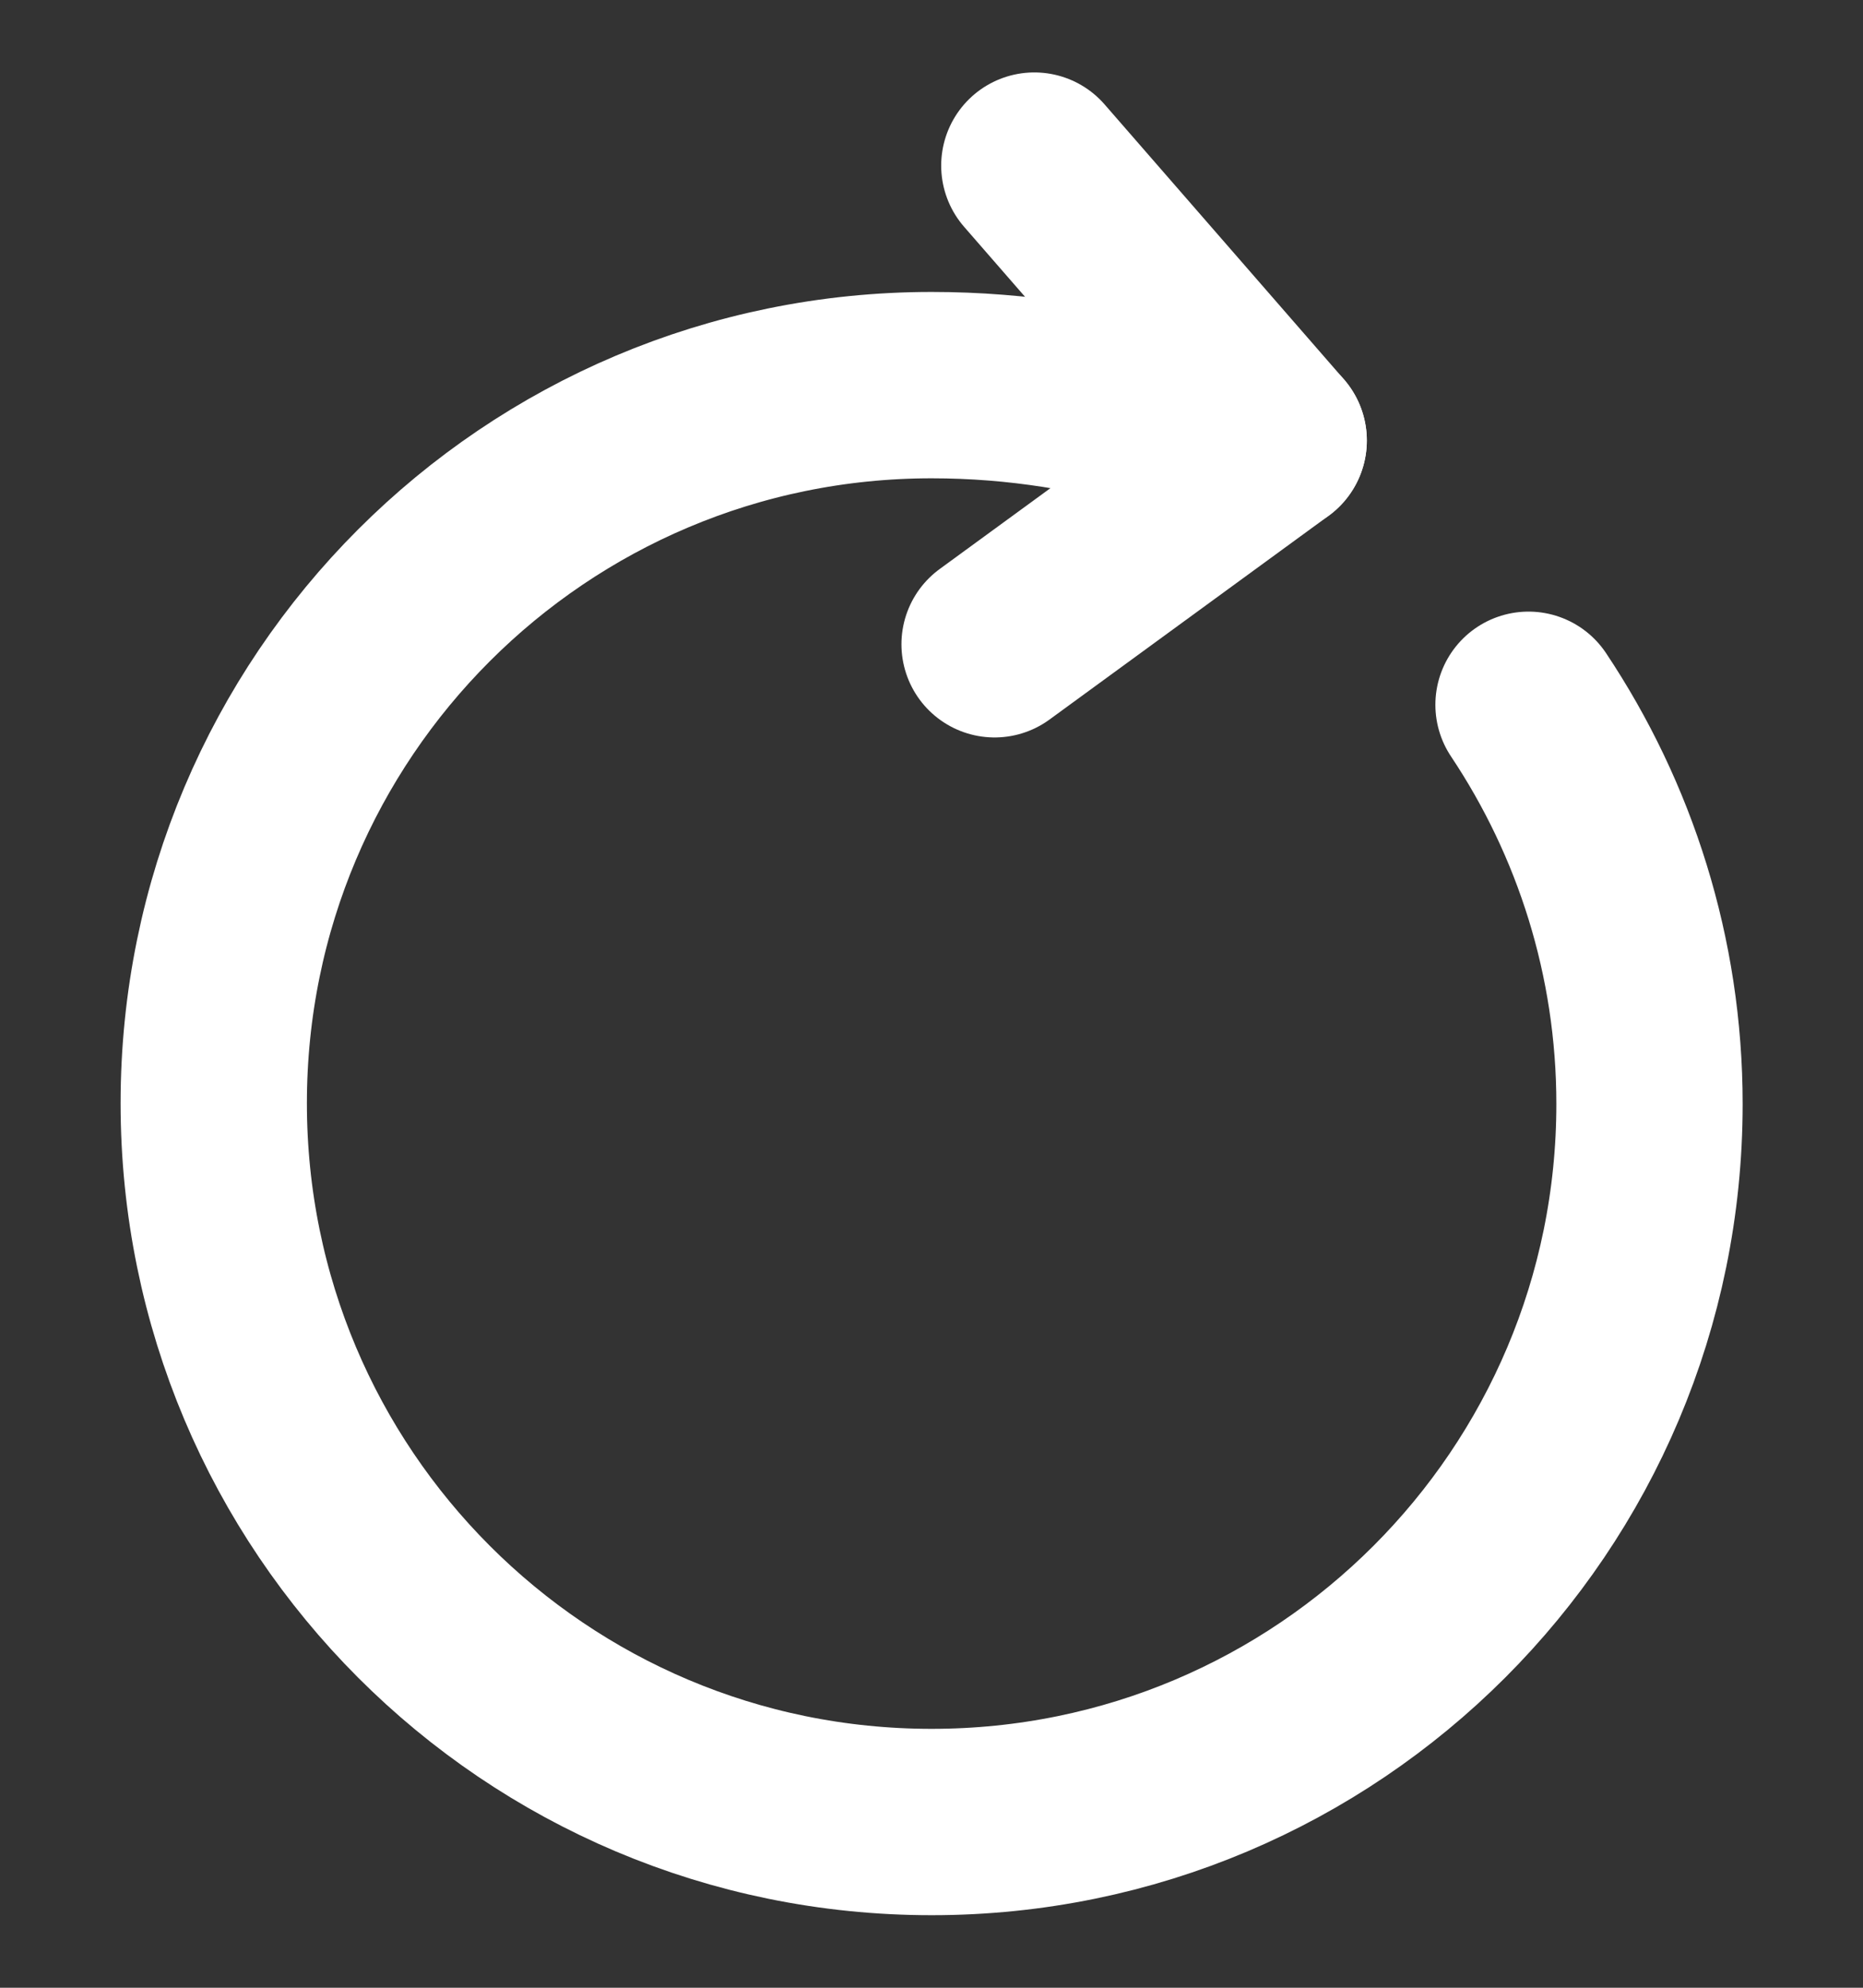 <svg width="15" height="16" viewBox="0 0 15 16" fill="none" xmlns="http://www.w3.org/2000/svg">
<rect x="0" y="0" width="15" height="16" fill="#333333" stroke="none"/>
<g id="rotate-right">
<path id="Vector" d="M9.427 3.386C8.847 3.213 8.207 3.1 7.501 3.1C4.307 3.1 1.721 5.686 1.721 8.88C1.721 12.08 4.307 14.666 7.501 14.666C10.694 14.666 13.281 12.08 13.281 8.886C13.281 7.7 12.921 6.593 12.307 5.673" stroke="white" stroke-width="1.5" stroke-linecap="round" stroke-linejoin="round"/>
<path id="Vector_2" d="M10.255 3.546L8.328 1.333" stroke="white" stroke-width="1.5" stroke-linecap="round" stroke-linejoin="round"/>
<path id="Vector_3" d="M10.255 3.546L8.008 5.186" stroke="white" stroke-width="1.5" stroke-linecap="round" stroke-linejoin="round"/>
</g>
</svg>
